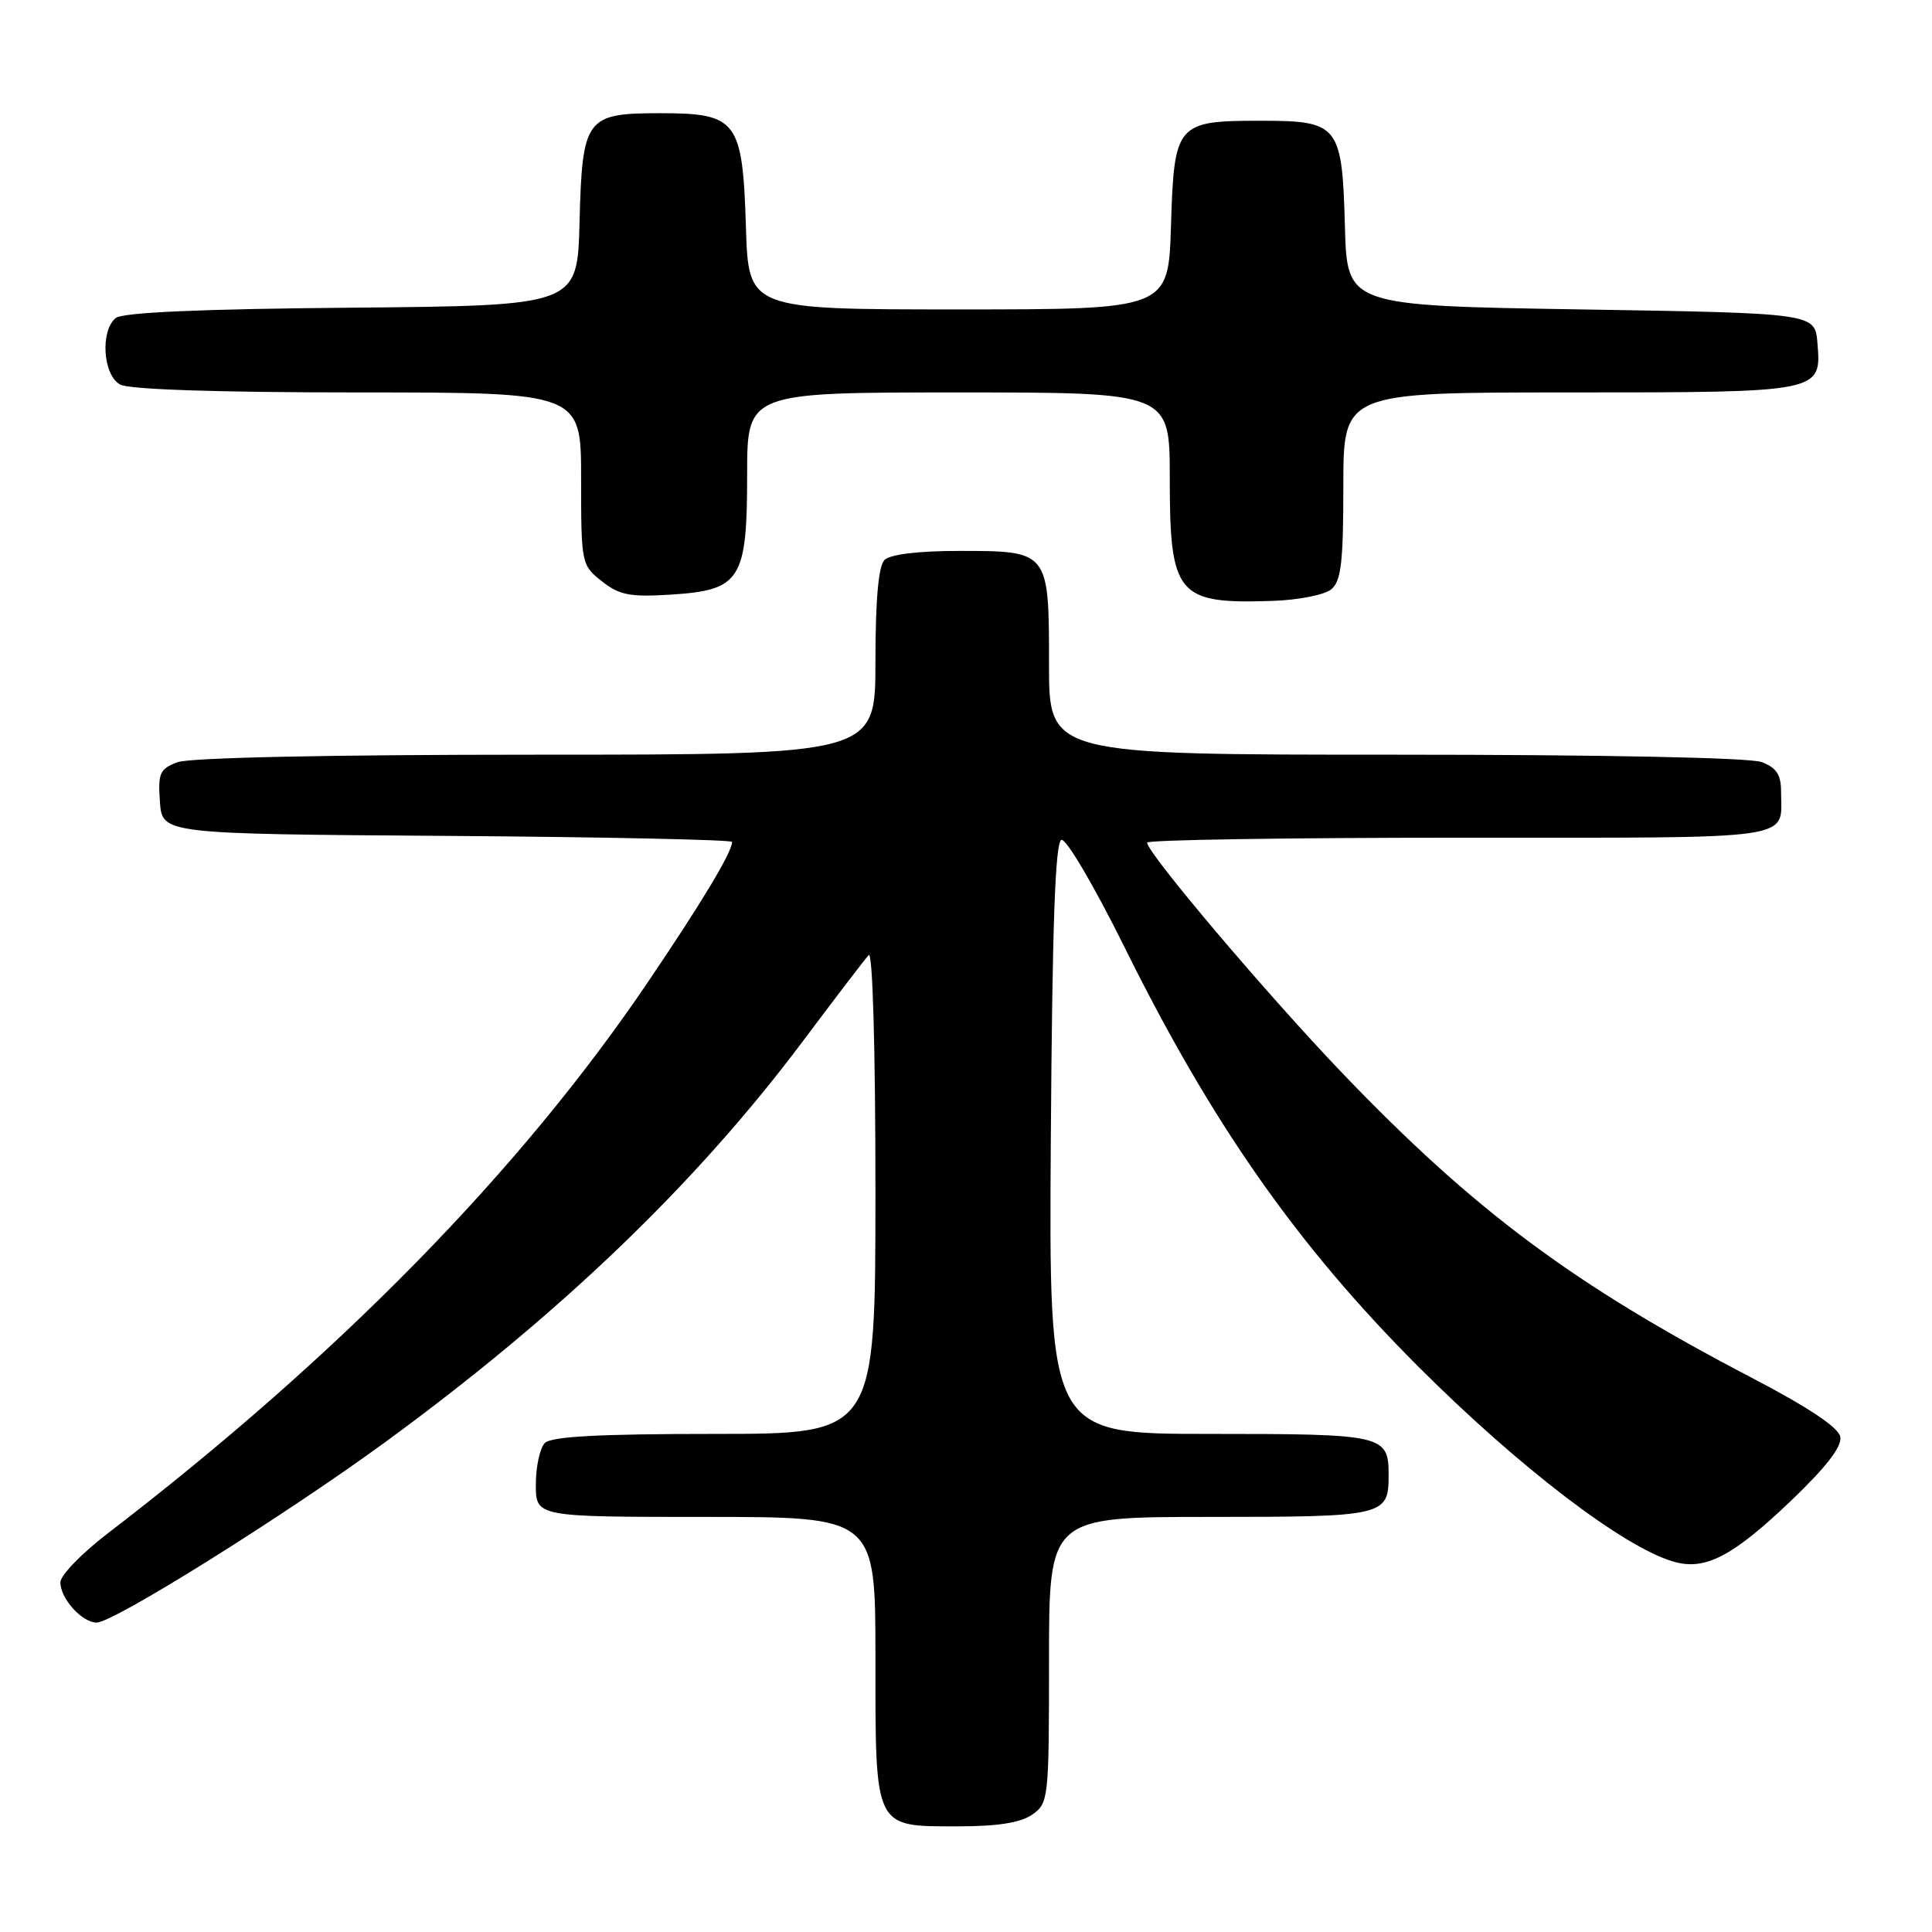 <?xml version="1.0" encoding="UTF-8" standalone="no"?>
<!DOCTYPE svg PUBLIC "-//W3C//DTD SVG 1.1//EN" "http://www.w3.org/Graphics/SVG/1.1/DTD/svg11.dtd" >
<svg xmlns="http://www.w3.org/2000/svg" xmlns:xlink="http://www.w3.org/1999/xlink" version="1.1" viewBox="0 0 256 256">
 <g >
 <path fill="currentColor"
d=" M 136.78 240.44 C 138.94 238.93 139.00 238.39 139.00 219.94 C 139.00 201.00 139.00 201.00 160.30 201.00 C 183.44 201.00 184.00 200.87 184.00 195.50 C 184.00 190.13 183.44 190.00 160.29 190.00 C 138.98 190.00 138.98 190.00 139.24 150.83 C 139.43 122.65 139.82 111.56 140.64 111.29 C 141.27 111.08 144.99 117.40 149.00 125.50 C 160.57 148.88 171.87 165.01 187.93 181.08 C 201.26 194.41 215.16 205.04 221.77 206.93 C 225.96 208.14 229.61 206.23 237.42 198.76 C 242.01 194.36 244.09 191.66 243.85 190.39 C 243.62 189.14 239.61 186.47 232.00 182.50 C 208.58 170.28 195.33 160.42 177.93 142.26 C 167.95 131.85 152.00 113.02 152.00 111.65 C 152.00 111.29 170.63 111.00 193.39 111.00 C 238.91 111.00 236.00 111.42 236.00 104.89 C 236.00 102.65 235.39 101.72 233.43 100.98 C 231.90 100.39 212.36 100.00 184.93 100.00 C 139.00 100.00 139.00 100.00 139.00 88.07 C 139.00 73.00 139.00 73.00 127.13 73.00 C 121.67 73.00 117.95 73.45 117.20 74.20 C 116.40 75.00 116.00 79.47 116.00 87.70 C 116.00 100.00 116.00 100.00 71.07 100.00 C 43.61 100.00 25.11 100.39 23.51 101.00 C 21.16 101.89 20.92 102.45 21.19 106.25 C 21.50 110.50 21.50 110.50 59.25 110.76 C 80.01 110.91 97.00 111.27 97.00 111.56 C 97.00 112.92 93.09 119.43 85.88 130.09 C 68.94 155.14 44.80 179.78 14.19 203.25 C 10.79 205.86 8.00 208.75 8.00 209.67 C 8.00 211.82 10.87 215.00 12.81 215.00 C 15.04 215.00 37.53 200.94 50.85 191.23 C 74.07 174.29 92.23 156.87 106.44 137.89 C 110.72 132.18 114.62 127.07 115.11 126.55 C 115.63 125.99 116.00 138.93 116.00 157.80 C 116.00 190.00 116.00 190.00 94.70 190.00 C 79.47 190.00 73.06 190.34 72.20 191.20 C 71.54 191.86 71.00 194.34 71.00 196.70 C 71.00 201.00 71.00 201.00 93.50 201.00 C 116.00 201.00 116.00 201.00 116.00 219.67 C 116.00 242.48 115.76 242.00 126.93 242.00 C 132.21 242.00 135.24 241.52 136.78 240.44 Z  M 176.40 78.09 C 177.71 77.00 178.00 74.52 178.00 64.38 C 178.00 52.00 178.00 52.00 207.81 52.00 C 241.42 52.00 241.36 52.01 240.82 45.46 C 240.50 41.50 240.50 41.50 209.50 41.00 C 178.50 40.50 178.50 40.50 178.21 30.04 C 177.84 16.55 177.41 16.00 167.04 16.00 C 155.88 16.00 155.58 16.35 155.16 29.92 C 154.82 41.00 154.82 41.00 127.00 41.00 C 99.18 41.00 99.18 41.00 98.84 30.10 C 98.40 15.95 97.68 15.00 87.50 15.00 C 77.59 15.00 77.15 15.60 76.79 29.54 C 76.50 40.50 76.50 40.50 46.58 40.77 C 26.55 40.94 16.23 41.40 15.33 42.14 C 13.25 43.87 13.65 49.74 15.93 50.96 C 17.14 51.61 28.97 52.00 47.43 52.00 C 77.00 52.00 77.00 52.00 77.00 63.43 C 77.00 74.70 77.04 74.88 79.75 77.02 C 82.08 78.86 83.47 79.13 88.88 78.79 C 98.14 78.21 99.00 76.86 99.00 62.89 C 99.00 52.00 99.00 52.00 127.00 52.00 C 155.00 52.00 155.00 52.00 155.00 63.28 C 155.00 78.91 155.95 80.05 168.65 79.62 C 172.03 79.51 175.51 78.82 176.40 78.09 Z "/>
</g>
</svg>